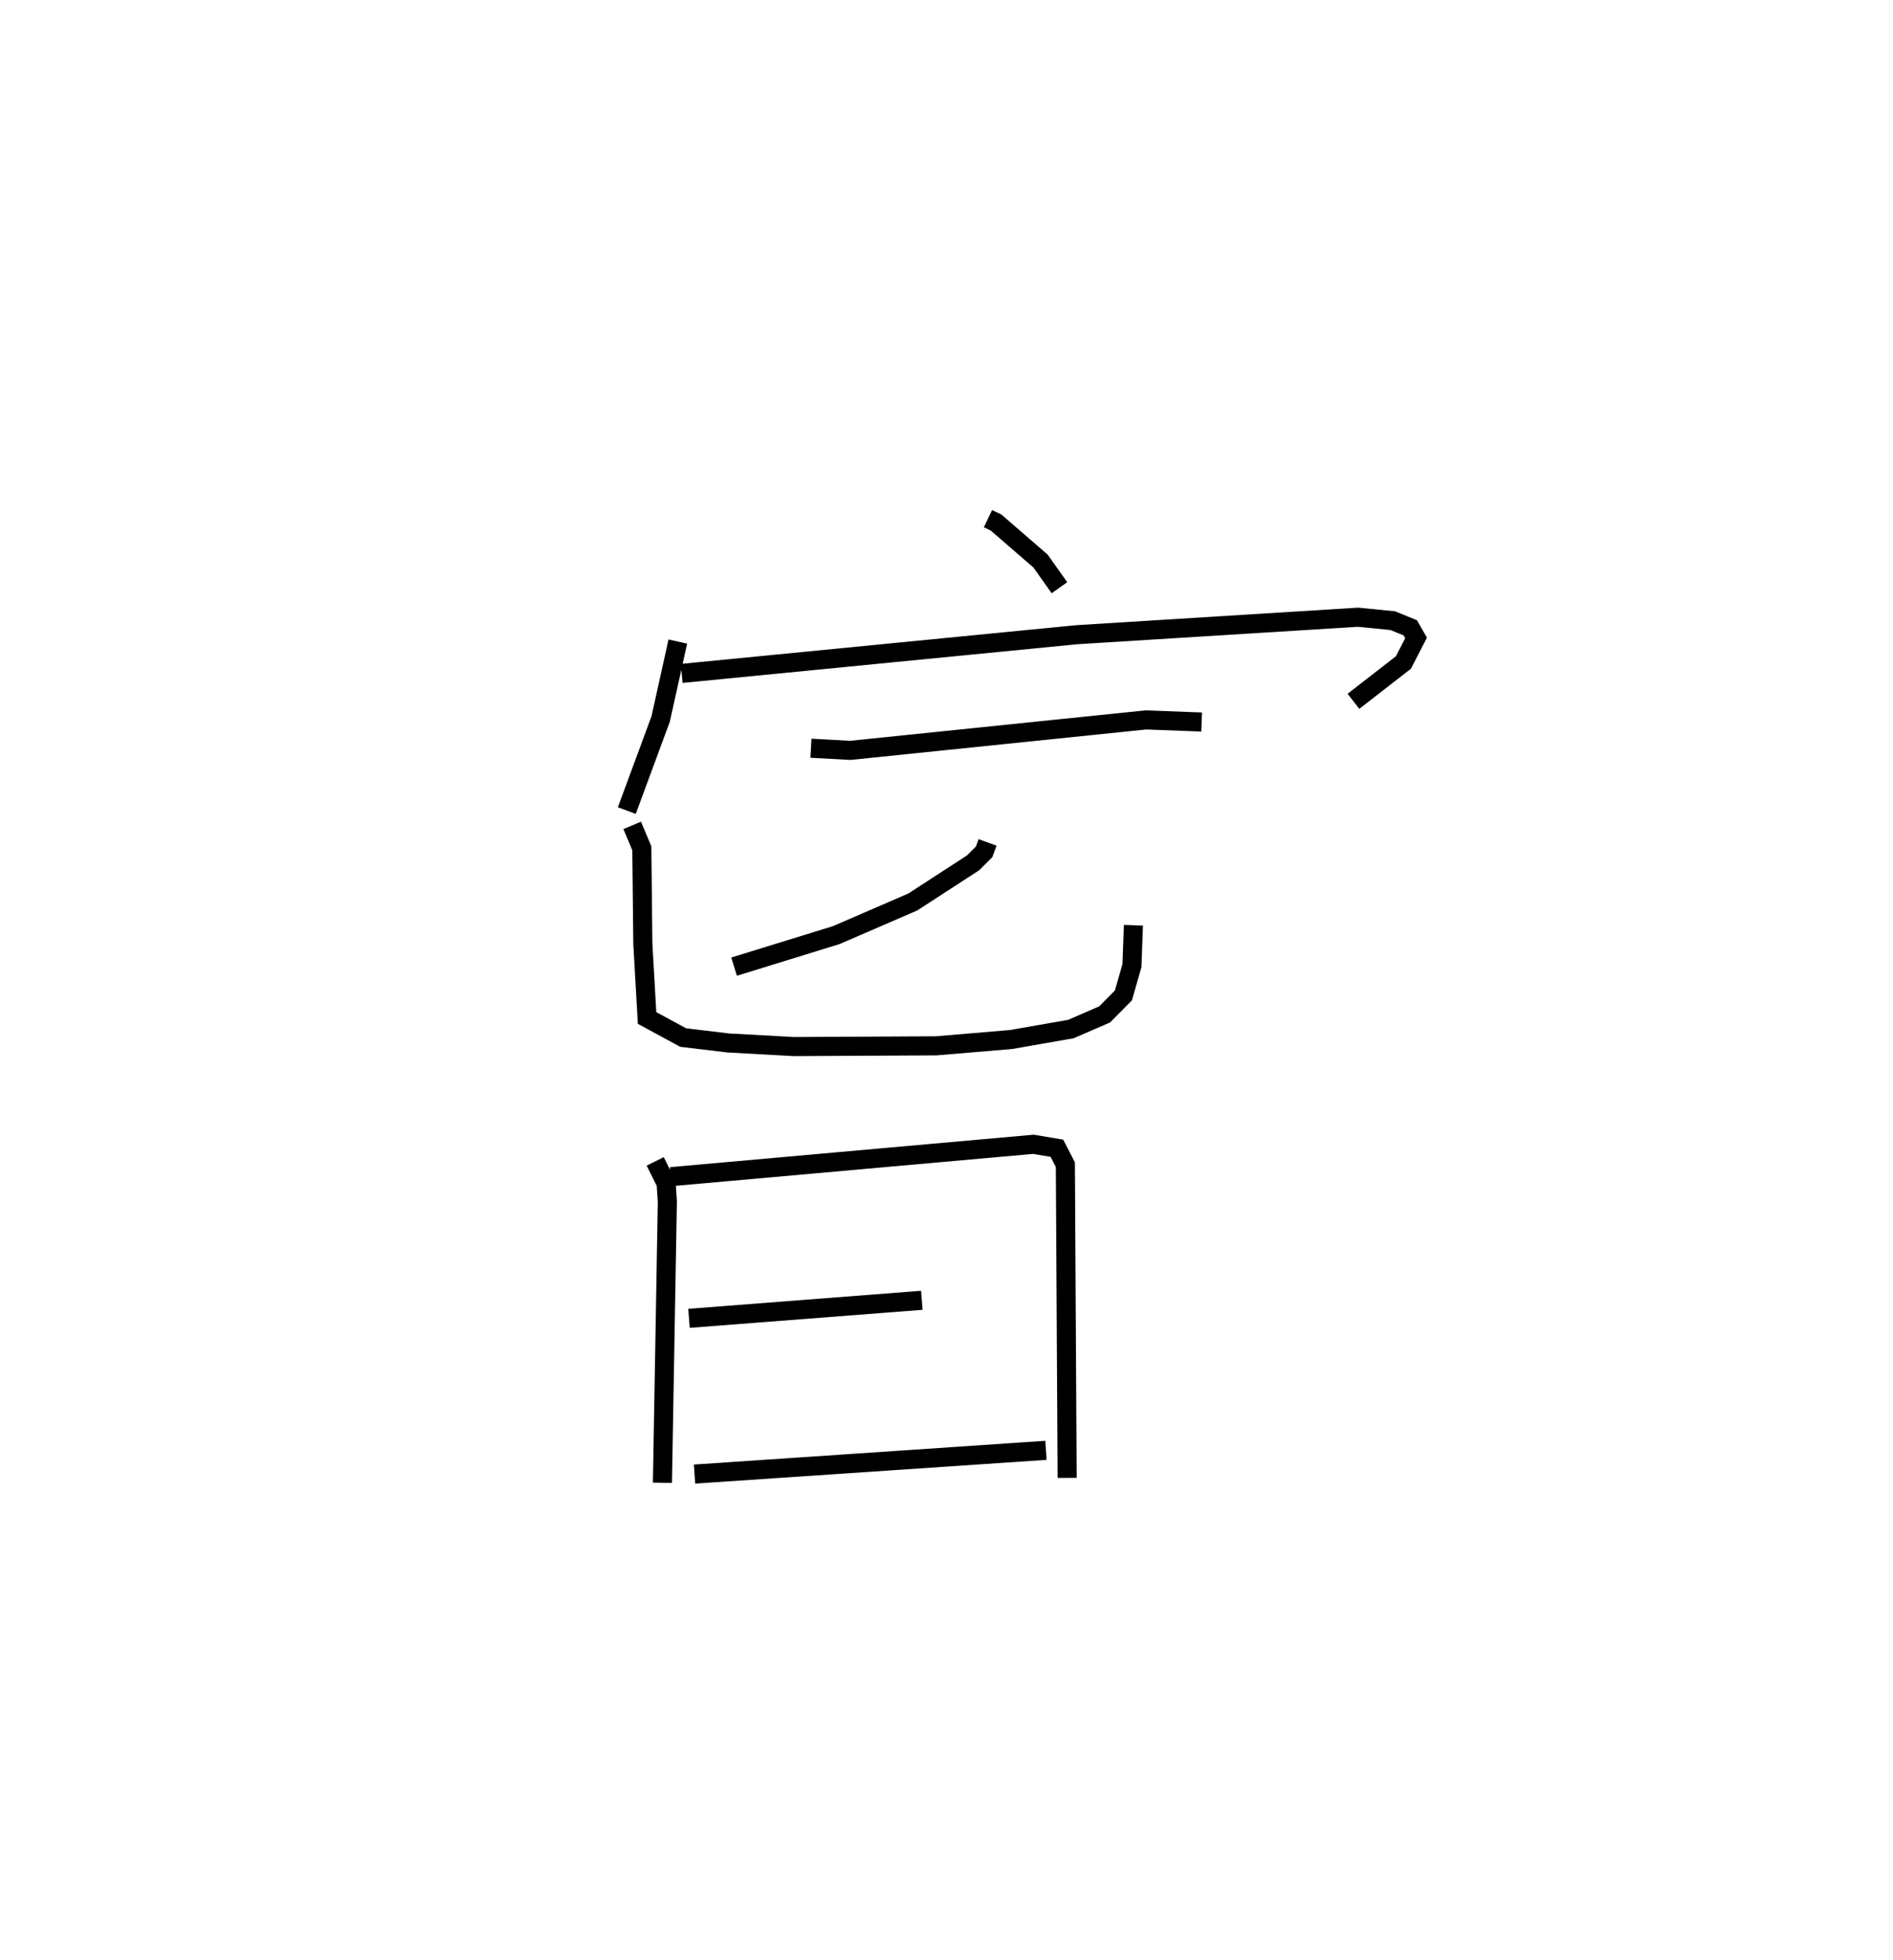 <?xml version="1.0" encoding="utf-8" ?>
<svg baseProfile="full" height="102.711" version="1.1" width="99.227" xmlns="http://www.w3.org/2000/svg" xmlns:ev="http://www.w3.org/2001/xml-events" xmlns:xlink="http://www.w3.org/1999/xlink"><defs /><rect fill="white" height="102.711" width="99.227" x="0" y="0" /><path d="M25,25 m0.0,0.0 m26.787,2.183 l0.422,0.201 2.333,2.019 l0.992,1.399 m-20.004,2.821 l-0.899,4.056 -1.775,4.802 m2.877,-7.188 l20.697,-2.028 14.753,-0.917 l1.818,0.179 0.923,0.376 l0.304,0.529 -0.665,1.289 l-2.618,2.034 m-28.437,2.458 l2.057,0.113 15.499,-1.596 l2.924,0.11 m-11.222,6.31 l-0.18,0.493 -0.581,0.578 l-3.157,2.05 -4.013,1.736 l-5.356,1.654 m-5.341,-7.404 l0.505,1.2 0.053,5 l0.222,3.894 1.894,1.026 l2.365,0.283 3.434,0.189 l7.458,-0.039 3.916,-0.329 l3.15,-0.55 1.766,-0.767 l0.986,-0.997 0.447,-1.559 l0.077,-2.117 m-25.067,12.376 l0.573,1.148 0.064,0.959 l-0.258,14.736 m0.436,-16.042 l19.01,-1.697 1.232,0.208 l0.443,0.859 0.093,16.416 m-19.821,-8.362 l12.204,-0.945 m-11.914,9.107 l18.42,-1.245 " fill="none" stroke="black" stroke-width="1" /></svg>